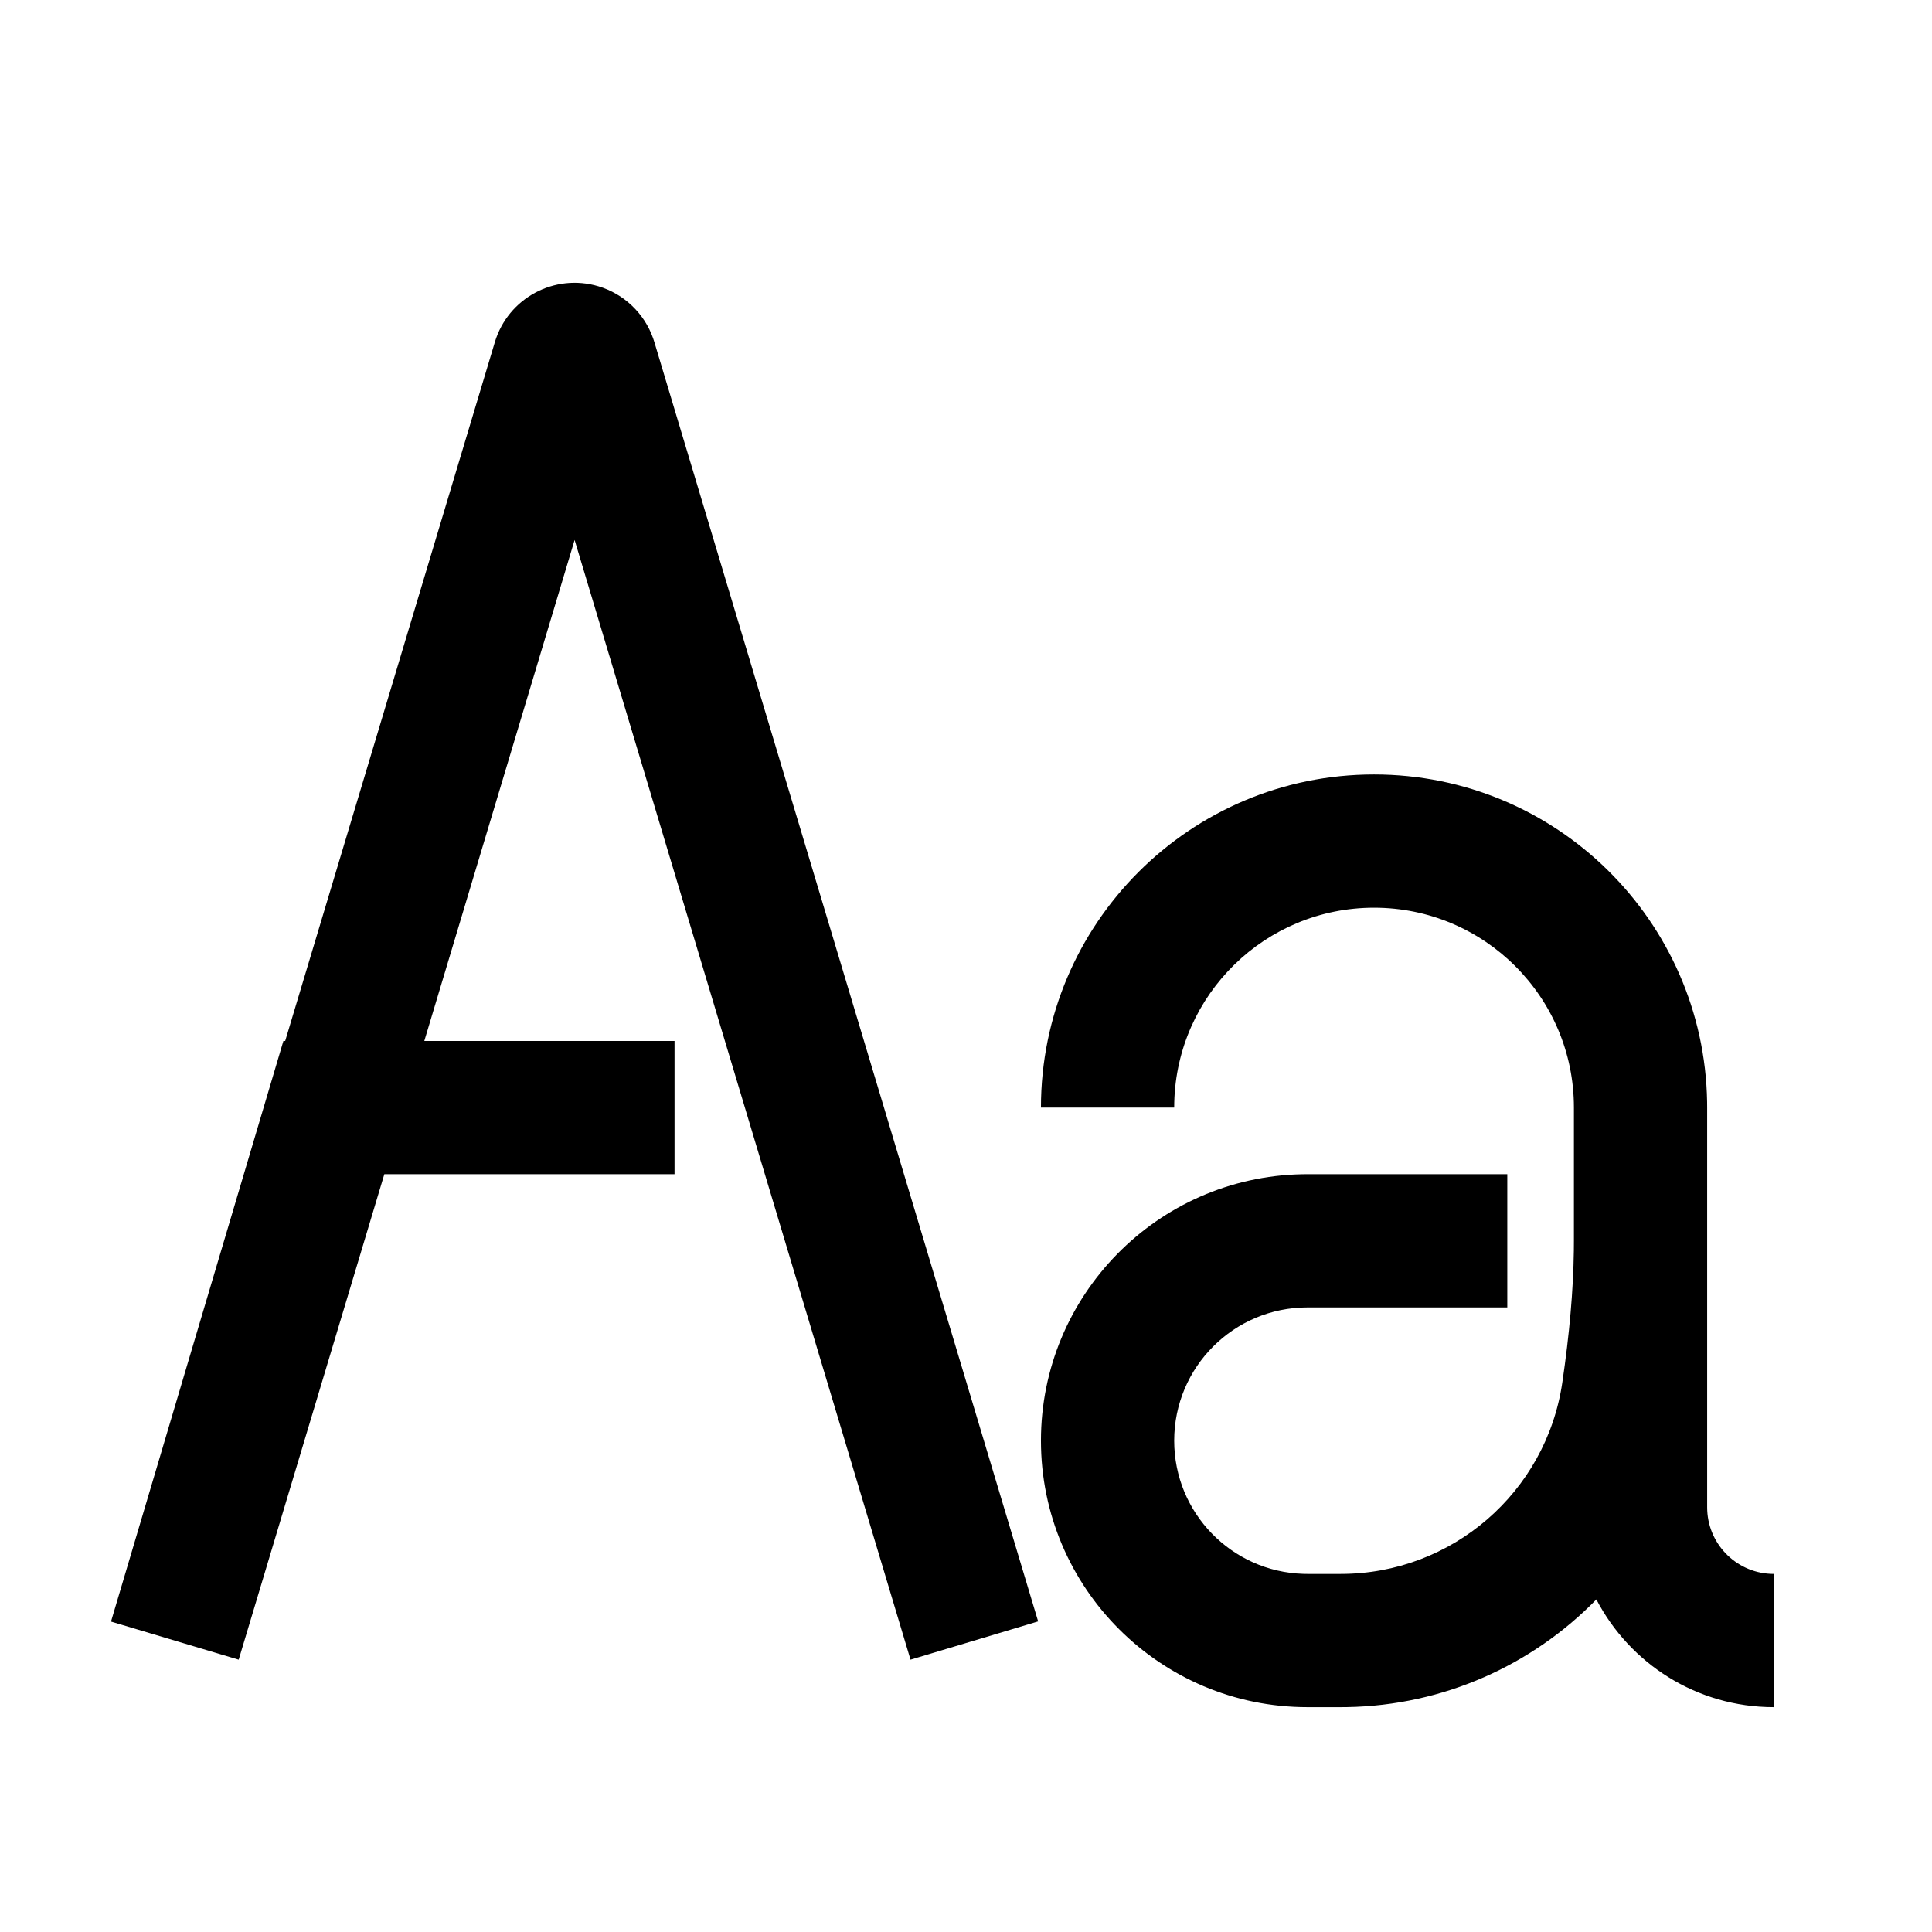 <?xml version="1.0" encoding="UTF-8"?><svg viewBox="0 0 116 116" version="1.1" xmlns="http://www.w3.org/2000/svg" xmlns:xlink="http://www.w3.org/1999/xlink">
  <title>text-font</title>
  <g id="text-font" stroke="none" stroke-width="1" fill="none" fill-rule="evenodd">
    <path d="M29.711,20.543 C30.504,17.898 33.292,16.397 35.937,17.191 C37.47,17.651 38.685,18.815 39.215,20.316 L39.289,20.543 L62.331,97.351 L54.669,99.649 L34.5,32.42 L25.476,62.5 L40.5,62.5 L40.5,70.5 L23.076,70.5 L14.331,99.649 L6.665,97.362 L17.015,62.5 L17.123,62.5 L29.711,20.543 Z M82.5,46.5 C93.431,46.5 102.313,55.269 102.497,66.156 L102.5,66.5 L102.5,90.5 C102.5,92.642 104.184,94.391 106.3,94.495 L106.5,94.5 L106.5,102.5 C101.868,102.5 97.848,99.875 95.848,96.032 C92.01,99.964 86.689,102.4 80.862,102.497 L80.5,102.5 L78.5,102.5 C69.663,102.5 62.5,95.337 62.5,86.5 C62.5,77.769 69.494,70.671 78.185,70.503 L78.5,70.5 L90.5,70.5 L90.5,78.5 L78.5,78.5 C74.082,78.5 70.5,82.082 70.5,86.5 C70.5,90.835 73.948,94.365 78.251,94.496 L78.5,94.5 L80.5,94.5 C87.167,94.5 92.828,89.614 93.802,83.019 C94.233,80.103 94.463,77.458 94.496,75.087 L94.5,74.5 L94.5,66.5 C94.5,59.873 89.127,54.5 82.5,54.5 C75.975,54.5 70.666,59.709 70.504,66.195 L70.5,66.5 L62.5,66.5 C62.5,55.454 71.454,46.5 82.5,46.5 Z" id="Shape" fill="#000000" fill-rule="nonzero"></path>
  </g>
</svg>
